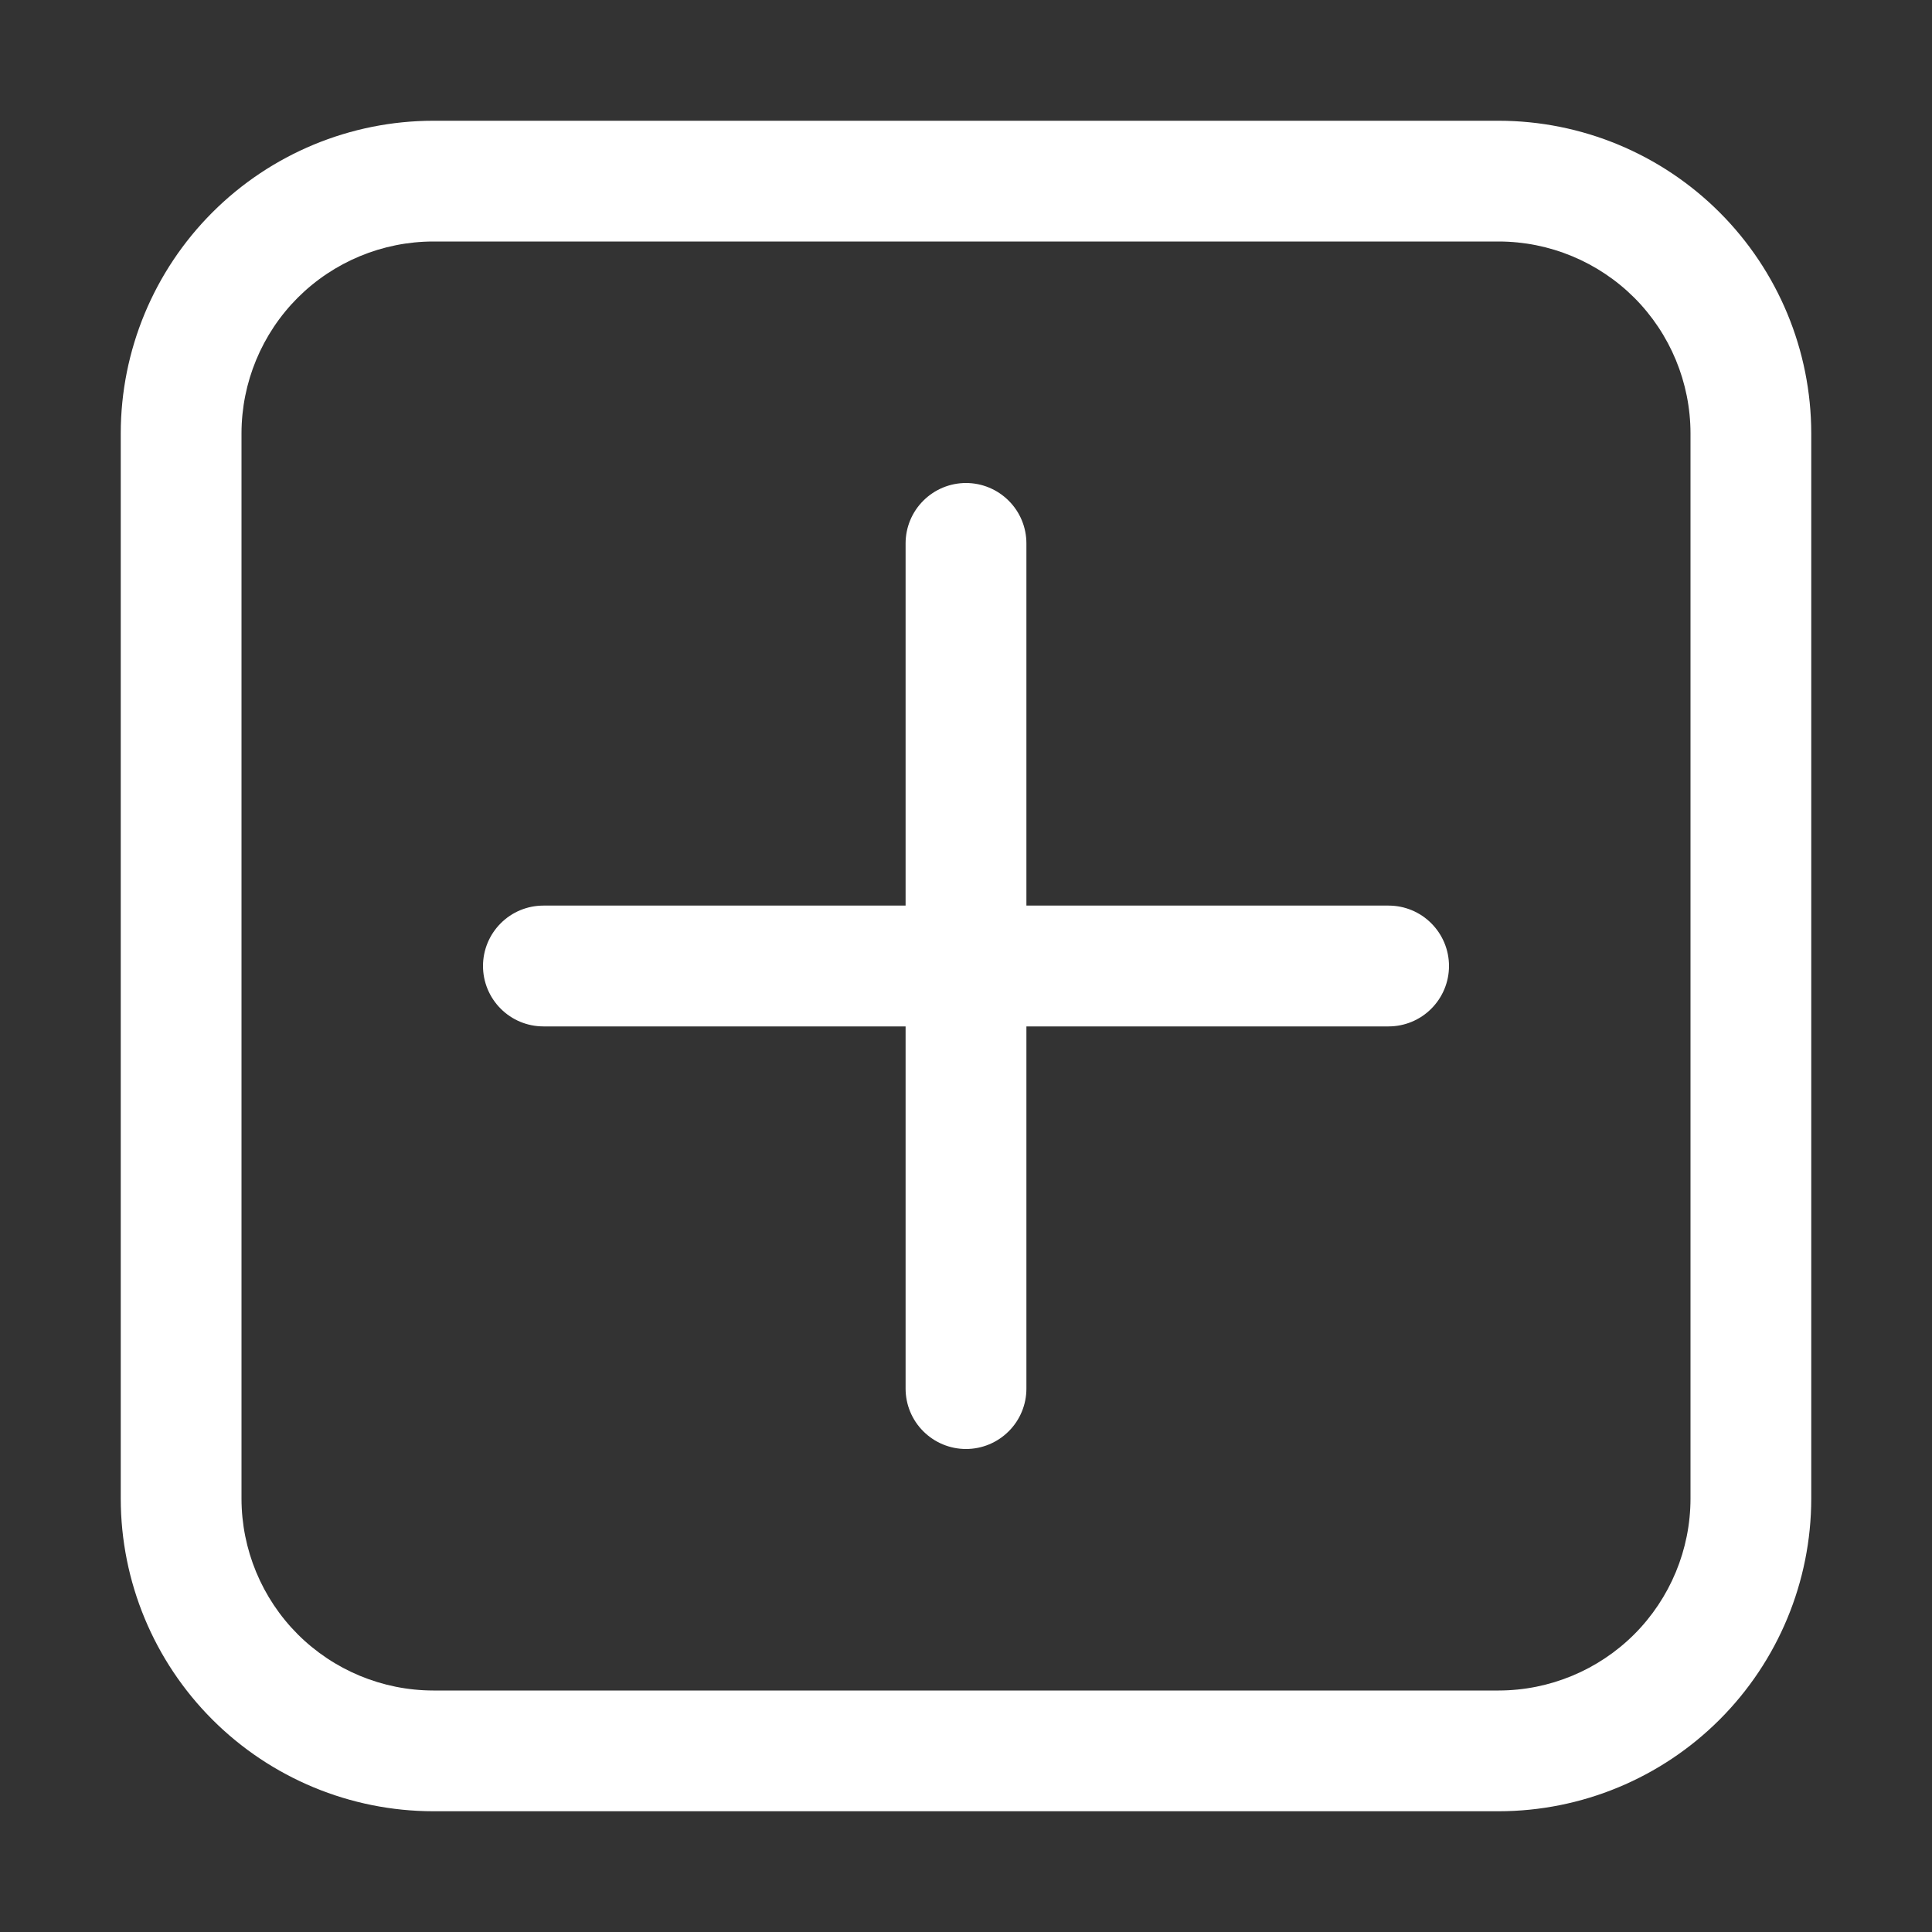 <svg width="30" height="30" viewBox="0 0 30 30" fill="none" xmlns="http://www.w3.org/2000/svg">
<rect x="0" y="0" width="30" height="30" fill="#333333" stroke="none"/>
<path d="M23.272 28.125H6.728C5.442 28.124 4.208 27.612 3.298 26.702C2.388 25.792 1.876 24.558 1.875 23.272V6.728C1.876 5.442 2.388 4.208 3.298 3.298C4.208 2.388 5.442 1.876 6.728 1.875H23.272C24.558 1.876 25.792 2.388 26.702 3.298C27.612 4.208 28.124 5.442 28.125 6.728V23.272C28.124 24.558 27.612 25.792 26.702 26.702C25.792 27.612 24.558 28.124 23.272 28.125ZM26.25 6.728C26.249 5.939 25.935 5.182 25.377 4.623C24.818 4.065 24.061 3.751 23.272 3.75H6.728C5.939 3.751 5.182 4.065 4.623 4.623C4.065 5.182 3.751 5.939 3.75 6.728V23.272C3.751 24.061 4.065 24.818 4.623 25.377C5.182 25.935 5.939 26.249 6.728 26.25H23.272C24.061 26.249 24.818 25.935 25.377 25.377C25.935 24.818 26.249 24.061 26.25 23.272V6.728Z" fill="white"/>
<path d="M21.562 15.938H15.938V21.562C15.938 21.811 15.839 22.05 15.663 22.225C15.487 22.401 15.249 22.5 15 22.5C14.751 22.5 14.513 22.401 14.337 22.225C14.161 22.05 14.062 21.811 14.062 21.562V15.938H8.438C8.189 15.938 7.95 15.839 7.775 15.663C7.599 15.487 7.5 15.249 7.5 15C7.5 14.751 7.599 14.513 7.775 14.337C7.95 14.161 8.189 14.062 8.438 14.062H14.062V8.438C14.062 8.189 14.161 7.95 14.337 7.775C14.513 7.599 14.751 7.5 15 7.5C15.249 7.5 15.487 7.599 15.663 7.775C15.839 7.95 15.938 8.189 15.938 8.438V14.062H21.562C21.811 14.062 22.05 14.161 22.225 14.337C22.401 14.513 22.5 14.751 22.5 15C22.5 15.249 22.401 15.487 22.225 15.663C22.05 15.839 21.811 15.938 21.562 15.938Z" fill="white"/>
</svg>
